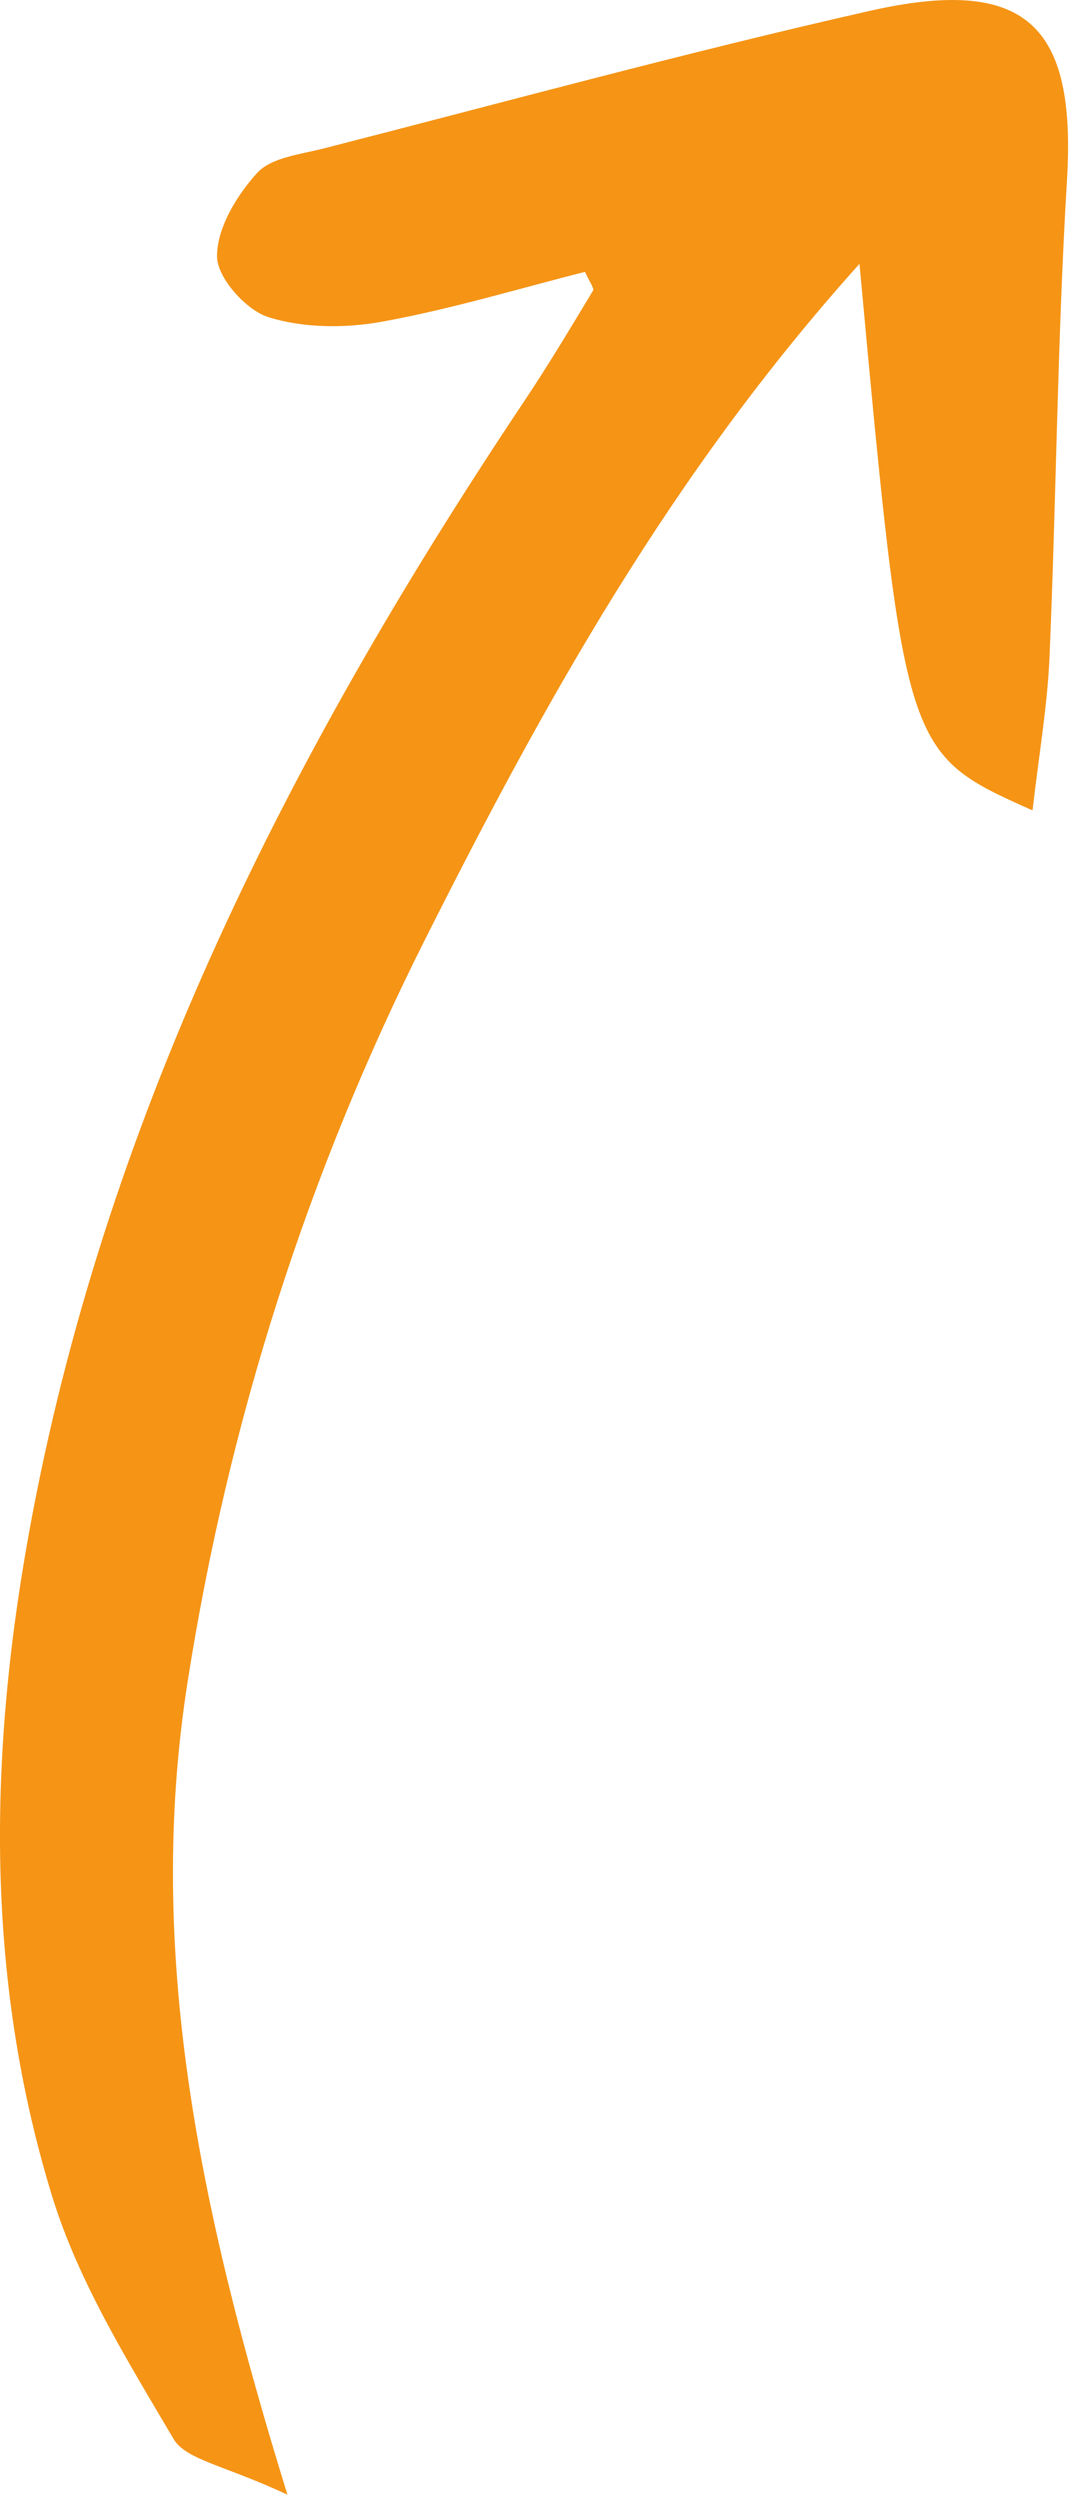 <?xml version="1.0" encoding="UTF-8" standalone="no"?><!DOCTYPE svg PUBLIC "-//W3C//DTD SVG 1.1//EN" "http://www.w3.org/Graphics/SVG/1.1/DTD/svg11.dtd"><svg width="100%" height="100%" viewBox="0 0 36 83" version="1.1" xmlns="http://www.w3.org/2000/svg" xmlns:xlink="http://www.w3.org/1999/xlink" xml:space="preserve" xmlns:serif="http://www.serif.com/" style="fill-rule:evenodd;clip-rule:evenodd;stroke-linejoin:round;stroke-miterlimit:2;"><path d="M9.546,82.826c-2.08,-0.976 -3.37,-1.154 -3.781,-1.85c-1.529,-2.595 -3.17,-5.237 -4.041,-8.083c-2.353,-7.682 -2.073,-15.514 -0.506,-23.339c2.665,-13.311 8.74,-25.087 16.202,-36.25c0.797,-1.192 1.533,-2.426 2.274,-3.654c0.046,-0.077 -0.111,-0.276 -0.265,-0.624c-2.204,0.556 -4.452,1.241 -6.75,1.656c-1.22,0.22 -2.601,0.213 -3.764,-0.152c-0.745,-0.234 -1.7,-1.305 -1.707,-2.009c-0.01,-0.938 0.65,-2.029 1.329,-2.776c0.469,-0.518 1.441,-0.619 2.212,-0.816c6.035,-1.546 12.049,-3.19 18.123,-4.565c5.208,-1.179 6.875,0.463 6.563,5.612c-0.318,5.27 -0.355,10.557 -0.58,15.833c-0.07,1.632 -0.354,3.256 -0.564,5.096c-4.248,-1.895 -4.248,-1.895 -5.747,-18.145c-6.287,6.994 -10.496,14.621 -14.414,22.404c-3.922,7.788 -6.54,16.018 -7.898,24.666c-1.394,8.873 0.349,17.411 3.314,26.996Z" style="fill:#f59415;fill-rule:nonzero;"/></svg>